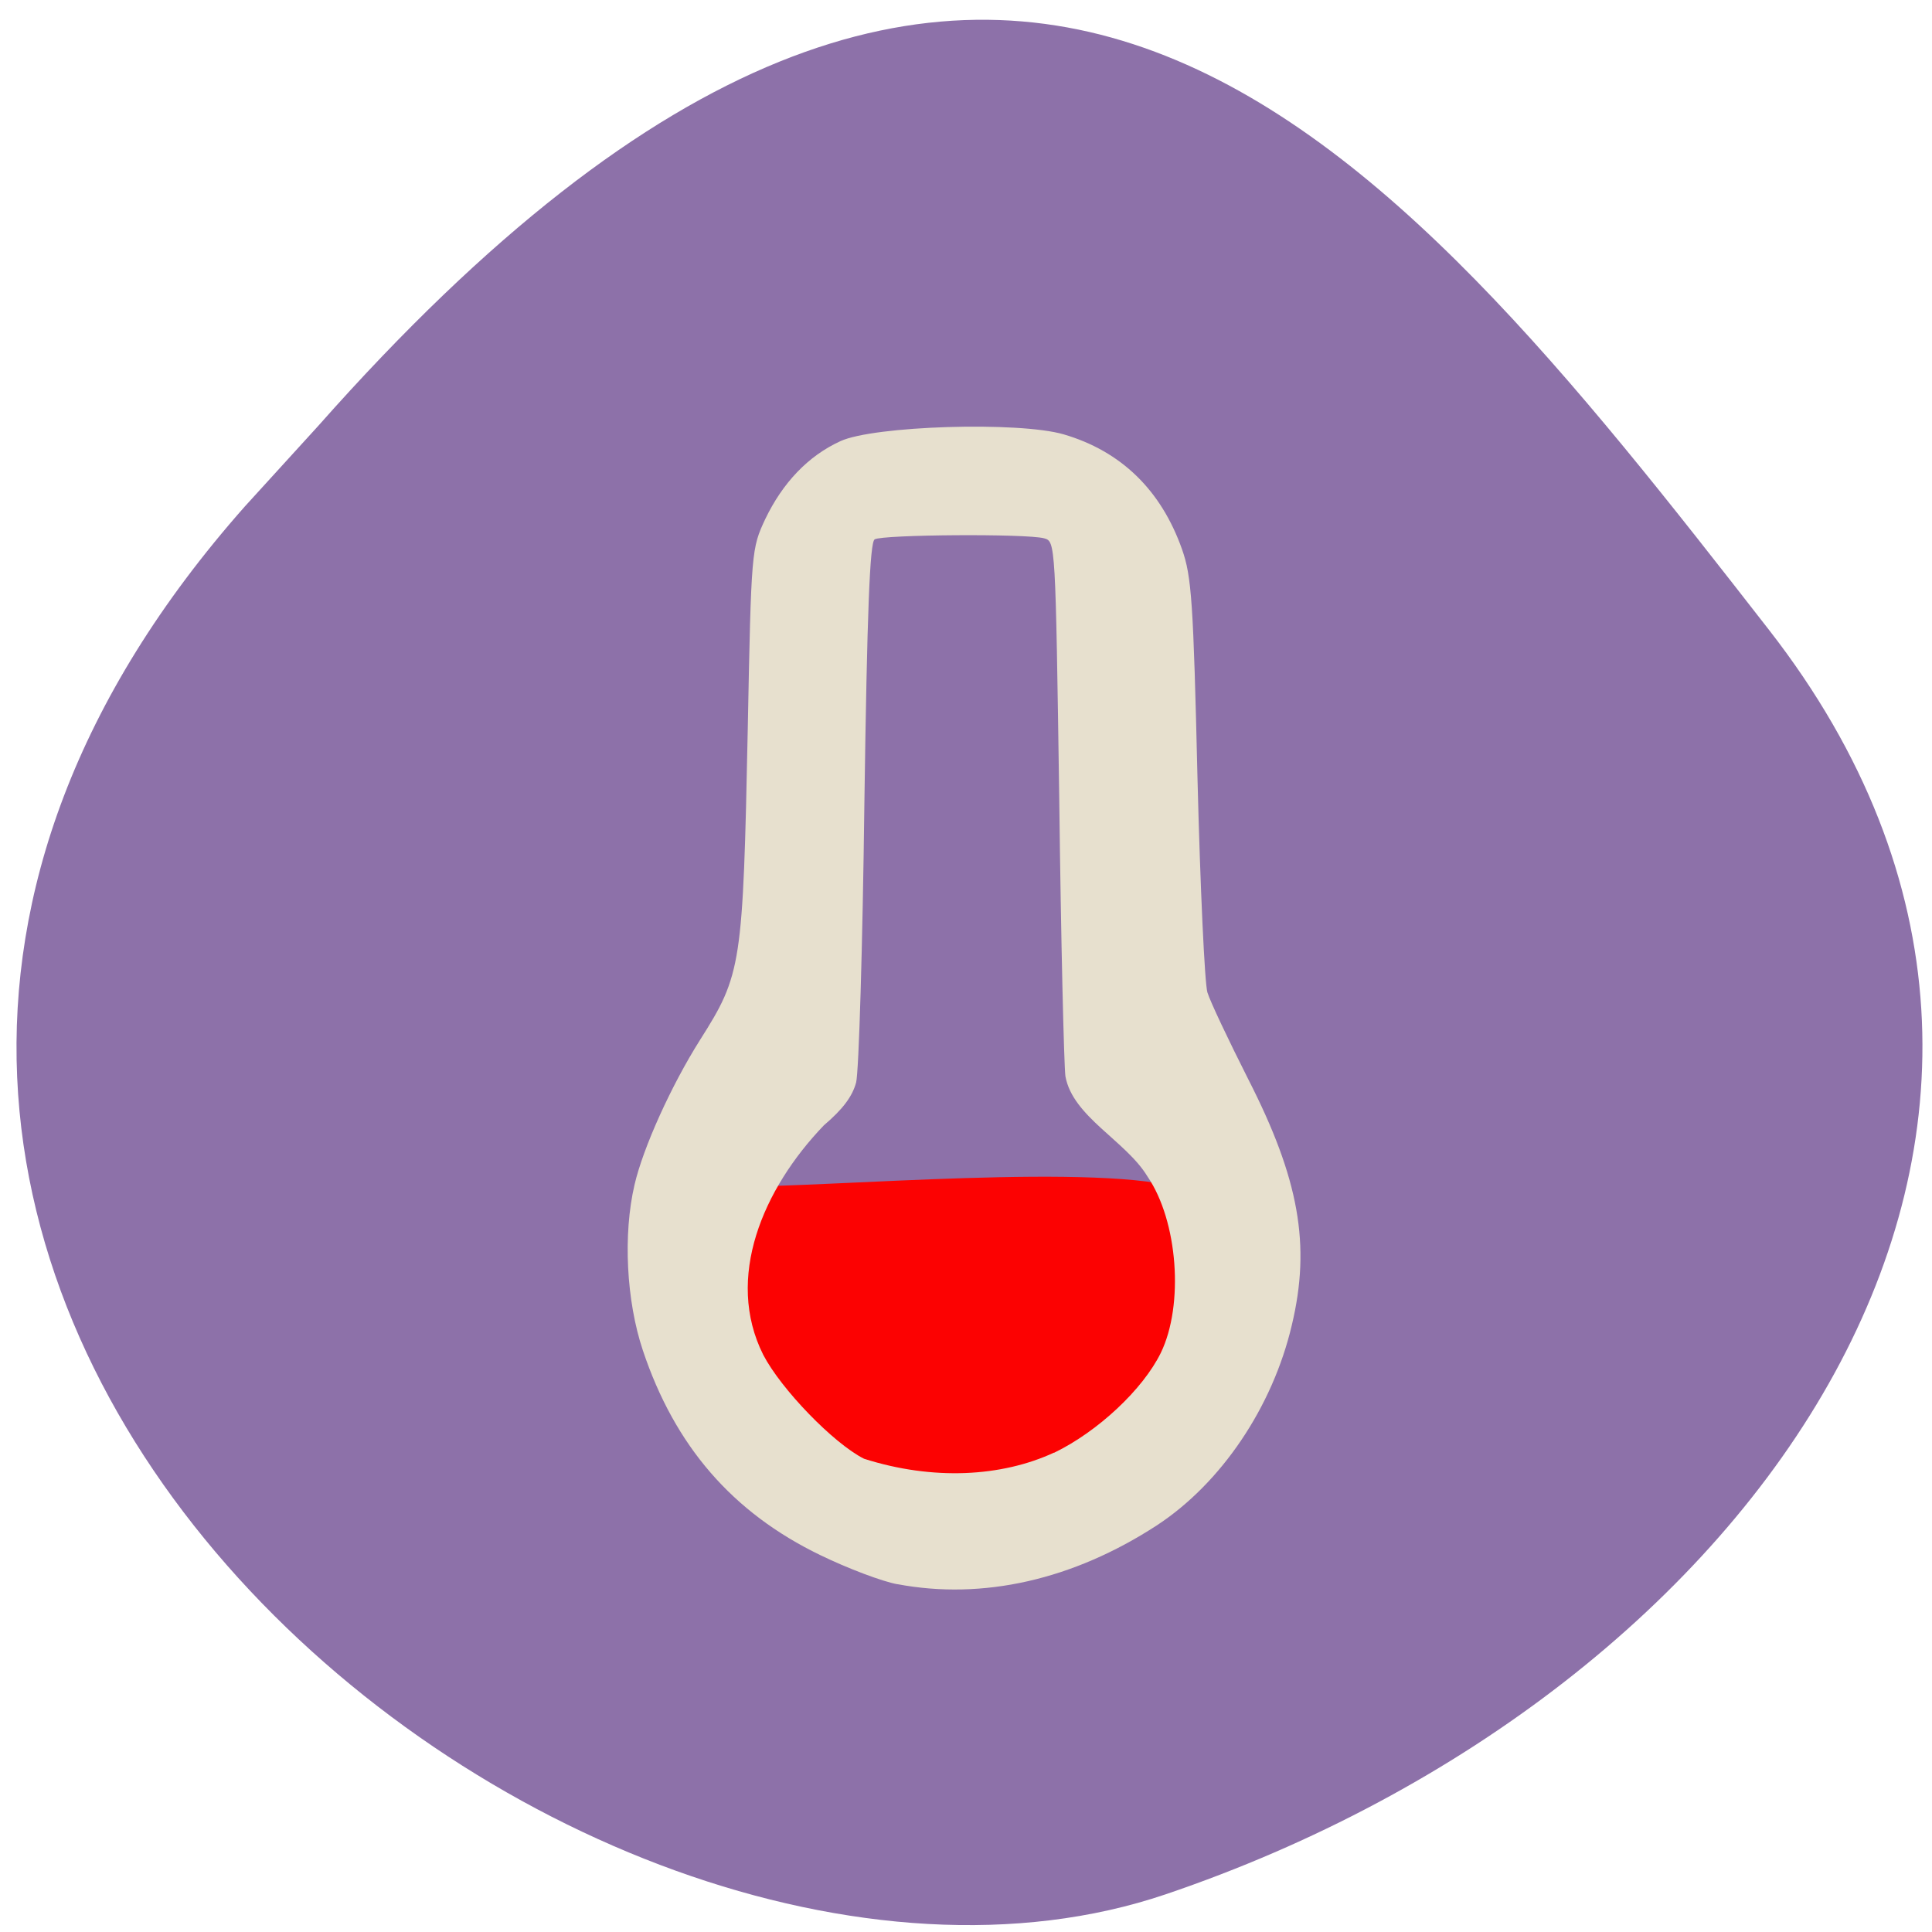 <svg xmlns="http://www.w3.org/2000/svg" viewBox="0 0 22 22"><path d="m 2.789 5.766 c -7.781 8.789 3.734 18.09 10.484 15.805 c 6.746 -2.285 11.277 -8.742 6.871 -14.398 c -4.406 -5.66 -8.734 -11.12 -16.516 -2.328" fill="#8d71a9"/><path d="m 8.109 15.914 c -0.301 -1.48 -0.621 -1.328 0.246 -2.402 c 1.109 0.008 4.219 -0.277 5.133 0.031 c 1.387 0.965 -0.215 1.891 -0.309 2.855 c -0.645 0.848 -3.723 0.996 -5.07 -0.484" fill="#fc0202"/><path d="m 10.219 18.04 c -0.172 -0.031 -0.566 -0.18 -0.879 -0.332 c -1 -0.484 -1.656 -1.242 -2.02 -2.332 c -0.188 -0.563 -0.227 -1.32 -0.094 -1.887 c 0.098 -0.422 0.418 -1.129 0.746 -1.648 c 0.473 -0.746 0.488 -0.848 0.543 -3.543 c 0.039 -2.039 0.043 -2.051 0.199 -2.387 c 0.199 -0.414 0.488 -0.719 0.855 -0.887 c 0.379 -0.176 2.031 -0.227 2.543 -0.078 c 0.652 0.191 1.109 0.633 1.348 1.309 c 0.109 0.309 0.129 0.598 0.176 2.605 c 0.031 1.242 0.082 2.34 0.113 2.441 c 0.031 0.102 0.242 0.547 0.465 0.988 c 0.578 1.133 0.715 1.887 0.496 2.801 c -0.219 0.934 -0.805 1.801 -1.539 2.281 c -0.949 0.617 -1.977 0.852 -2.953 0.668 m 1.785 -1.496 c 0.5 -0.242 1.012 -0.723 1.215 -1.137 c 0.266 -0.547 0.195 -1.504 -0.152 -2.01 c -0.246 -0.406 -0.852 -0.68 -0.934 -1.141 c -0.016 -0.121 -0.051 -1.539 -0.07 -3.152 c -0.043 -2.93 -0.043 -2.937 -0.172 -2.973 c -0.195 -0.055 -1.848 -0.043 -1.93 0.012 c -0.055 0.031 -0.086 0.82 -0.117 3 c -0.02 1.629 -0.063 3.059 -0.094 3.184 c -0.043 0.16 -0.152 0.305 -0.367 0.488 c -0.695 0.723 -1.129 1.738 -0.691 2.613 c 0.203 0.391 0.801 1.01 1.148 1.184 c 0.785 0.25 1.566 0.207 2.164 -0.07" fill="#e7e0ce"/></svg>